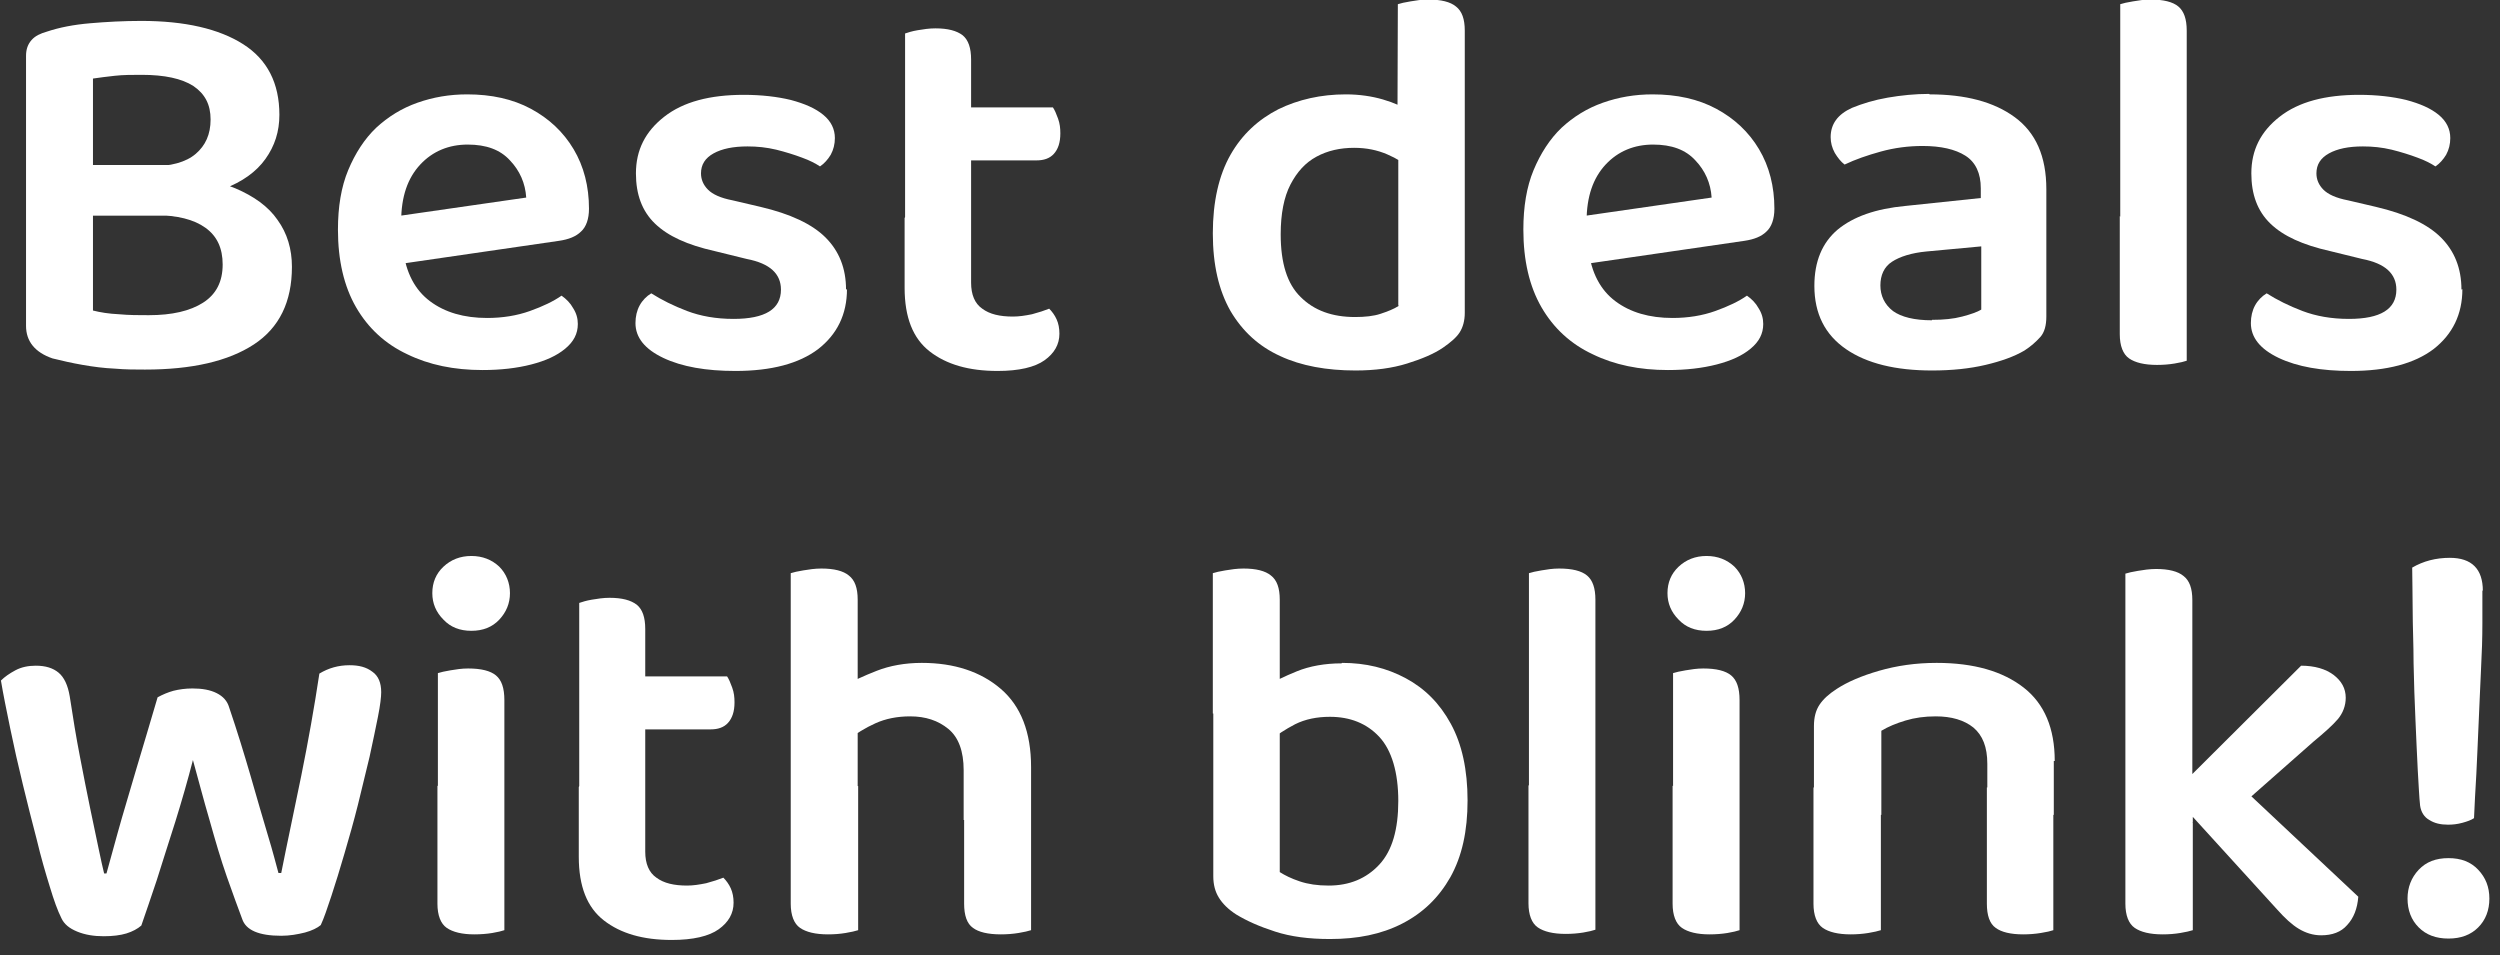 <svg width="123" height="47" viewBox="0 0 123 47" fill="none" xmlns="http://www.w3.org/2000/svg">
<rect x="0" y="0" width="123" height="47" fill="#333333" stroke="none"/>
<g clip-path="url(#clip0_15534_7788)">
<path d="M7.57 10.612L8.096 8.691C9.492 8.691 10.635 8.874 11.573 9.263C12.488 9.652 13.197 10.155 13.654 10.818C14.134 11.481 14.363 12.259 14.363 13.128C14.363 14.844 13.746 16.124 12.488 16.948C11.23 17.771 9.446 18.183 7.136 18.183C6.656 18.183 6.175 18.183 5.649 18.137C5.123 18.114 4.597 18.046 4.071 17.954C3.545 17.863 3.042 17.748 2.584 17.634C1.715 17.337 1.281 16.788 1.281 16.033V2.745C1.281 2.424 1.372 2.173 1.555 1.967C1.738 1.761 1.99 1.647 2.31 1.555C2.927 1.349 3.636 1.212 4.437 1.144C5.237 1.075 6.084 1.029 6.953 1.029C9.103 1.029 10.772 1.418 11.962 2.173C13.151 2.928 13.746 4.094 13.746 5.649C13.746 6.473 13.517 7.182 13.059 7.822C12.602 8.462 11.916 8.943 11.024 9.286C10.109 9.629 8.966 9.812 7.593 9.812L7.387 8.188C8.394 8.188 9.148 7.982 9.629 7.57C10.109 7.159 10.361 6.61 10.361 5.878C10.361 5.146 10.086 4.62 9.514 4.231C8.943 3.865 8.096 3.682 6.976 3.682C6.495 3.682 6.061 3.682 5.649 3.728C5.237 3.774 4.872 3.82 4.574 3.865V15.278C4.94 15.37 5.352 15.438 5.855 15.461C6.335 15.507 6.838 15.507 7.319 15.507C8.462 15.507 9.354 15.301 9.995 14.889C10.635 14.478 10.955 13.86 10.955 13.014C10.955 12.213 10.681 11.619 10.109 11.207C9.537 10.795 8.714 10.589 7.639 10.589L7.57 10.612ZM10.018 8.119V10.612H3.408V8.119H9.995H10.018Z" fill="white"/>
<path d="M18.732 13.105L18.594 10.772L25.89 9.72C25.845 9.011 25.57 8.394 25.09 7.891C24.61 7.364 23.923 7.113 23.009 7.113C22.094 7.113 21.293 7.433 20.676 8.096C20.058 8.76 19.738 9.674 19.738 10.887L19.829 12.259C19.967 13.425 20.424 14.272 21.156 14.82C21.888 15.369 22.826 15.644 23.969 15.644C24.724 15.644 25.433 15.53 26.073 15.301C26.714 15.072 27.24 14.82 27.628 14.546C27.857 14.706 28.063 14.912 28.2 15.164C28.36 15.415 28.429 15.667 28.429 15.941C28.429 16.422 28.223 16.81 27.811 17.153C27.4 17.497 26.851 17.748 26.142 17.931C25.433 18.114 24.632 18.206 23.74 18.206C22.345 18.206 21.11 17.954 20.035 17.428C18.96 16.925 18.114 16.147 17.519 15.118C16.925 14.089 16.627 12.808 16.627 11.298C16.627 10.178 16.788 9.194 17.131 8.371C17.474 7.547 17.931 6.838 18.503 6.29C19.098 5.741 19.761 5.329 20.538 5.054C21.316 4.78 22.116 4.643 22.986 4.643C24.175 4.643 25.227 4.872 26.119 5.352C27.011 5.832 27.72 6.495 28.223 7.342C28.726 8.188 28.978 9.171 28.978 10.269C28.978 10.772 28.841 11.161 28.589 11.39C28.337 11.641 27.972 11.779 27.514 11.847L18.709 13.128L18.732 13.105Z" fill="white"/>
<path d="M41.671 14.226C41.671 15.461 41.191 16.444 40.253 17.176C39.315 17.885 37.966 18.251 36.182 18.251C34.741 18.251 33.552 18.045 32.637 17.611C31.722 17.176 31.265 16.605 31.265 15.896C31.265 15.575 31.333 15.278 31.471 15.026C31.608 14.775 31.814 14.569 32.042 14.432C32.545 14.752 33.14 15.049 33.803 15.301C34.467 15.552 35.221 15.69 36.09 15.69C37.646 15.69 38.423 15.209 38.423 14.249C38.423 13.86 38.286 13.54 38.012 13.288C37.737 13.037 37.325 12.854 36.731 12.739L35.153 12.351C33.826 12.053 32.866 11.619 32.225 11.001C31.585 10.383 31.288 9.56 31.288 8.531C31.288 7.387 31.745 6.473 32.683 5.741C33.62 5.009 34.924 4.666 36.594 4.666C37.463 4.666 38.24 4.757 38.904 4.917C39.59 5.1 40.116 5.329 40.505 5.649C40.894 5.969 41.076 6.358 41.076 6.793C41.076 7.09 41.008 7.365 40.871 7.616C40.733 7.845 40.55 8.051 40.344 8.188C40.139 8.051 39.841 7.891 39.453 7.753C39.087 7.616 38.652 7.479 38.195 7.365C37.714 7.25 37.257 7.204 36.777 7.204C36.068 7.204 35.519 7.319 35.107 7.547C34.695 7.776 34.489 8.096 34.489 8.531C34.489 8.828 34.604 9.103 34.833 9.331C35.061 9.56 35.45 9.743 36.045 9.857L37.417 10.178C38.881 10.521 39.956 11.024 40.619 11.687C41.282 12.351 41.625 13.197 41.625 14.249L41.671 14.226Z" fill="white"/>
<path d="M47.778 11.413H44.53V1.647C44.667 1.601 44.873 1.532 45.148 1.487C45.422 1.441 45.719 1.395 46.017 1.395C46.634 1.395 47.069 1.51 47.366 1.738C47.641 1.967 47.778 2.356 47.778 2.928V11.413ZM44.53 10.681H47.778V13.906C47.778 14.5 47.961 14.935 48.327 15.187C48.693 15.461 49.196 15.575 49.836 15.575C50.134 15.575 50.431 15.53 50.774 15.461C51.117 15.37 51.392 15.278 51.62 15.187C51.758 15.324 51.895 15.507 51.986 15.713C52.078 15.918 52.123 16.147 52.123 16.422C52.123 16.948 51.872 17.382 51.392 17.725C50.911 18.068 50.134 18.251 49.082 18.251C47.664 18.251 46.566 17.931 45.742 17.291C44.919 16.65 44.507 15.621 44.507 14.157V10.727L44.53 10.681ZM46.497 7.891V5.283H51.803C51.895 5.42 51.963 5.581 52.055 5.832C52.146 6.084 52.169 6.312 52.169 6.564C52.169 7.021 52.055 7.342 51.849 7.57C51.643 7.799 51.346 7.891 51.003 7.891H46.497Z" fill="white"/>
<path d="M68.796 15.026V6.495H72.067V15.392C72.067 15.781 71.976 16.101 71.816 16.353C71.656 16.605 71.358 16.856 70.992 17.108C70.558 17.405 69.963 17.657 69.231 17.885C68.499 18.114 67.653 18.228 66.692 18.228C65.274 18.228 64.016 18 62.987 17.519C61.935 17.039 61.135 16.307 60.54 15.301C59.968 14.294 59.671 13.037 59.671 11.481C59.671 9.926 59.968 8.622 60.54 7.616C61.112 6.61 61.912 5.878 62.896 5.375C63.879 4.894 65 4.643 66.212 4.643C66.875 4.643 67.493 4.734 68.042 4.894C68.591 5.055 69.048 5.26 69.391 5.489V8.302C69.094 8.028 68.728 7.799 68.248 7.593C67.767 7.387 67.241 7.273 66.624 7.273C65.938 7.273 65.32 7.41 64.771 7.708C64.222 8.005 63.811 8.462 63.49 9.08C63.17 9.697 63.01 10.521 63.01 11.527C63.01 12.945 63.33 13.974 63.994 14.615C64.657 15.278 65.549 15.598 66.669 15.598C67.15 15.598 67.584 15.553 67.927 15.438C68.27 15.324 68.568 15.209 68.819 15.049L68.796 15.026ZM72.067 7.159H68.751L68.774 0.206C68.911 0.16 69.117 0.114 69.391 0.069C69.666 0.023 69.94 -0.023 70.26 -0.023C70.901 -0.023 71.358 0.091 71.633 0.32C71.93 0.549 72.067 0.938 72.067 1.509V7.182V7.159Z" fill="white"/>
<path d="M77.053 13.105L76.916 10.772L84.212 9.72C84.166 9.011 83.892 8.394 83.412 7.891C82.931 7.364 82.245 7.113 81.33 7.113C80.415 7.113 79.615 7.433 78.997 8.096C78.38 8.76 78.06 9.674 78.06 10.887L78.151 12.259C78.288 13.425 78.746 14.272 79.478 14.82C80.21 15.369 81.147 15.644 82.291 15.644C83.046 15.644 83.755 15.53 84.395 15.301C85.035 15.072 85.561 14.82 85.95 14.546C86.179 14.706 86.385 14.912 86.522 15.164C86.682 15.415 86.751 15.667 86.751 15.941C86.751 16.422 86.545 16.81 86.133 17.153C85.722 17.497 85.173 17.748 84.464 17.931C83.755 18.114 82.954 18.206 82.062 18.206C80.667 18.206 79.432 17.954 78.357 17.428C77.282 16.925 76.436 16.147 75.841 15.118C75.246 14.089 74.949 12.808 74.949 11.298C74.949 10.178 75.109 9.194 75.452 8.371C75.796 7.547 76.253 6.838 76.825 6.29C77.419 5.741 78.083 5.329 78.86 5.054C79.638 4.78 80.438 4.643 81.307 4.643C82.497 4.643 83.549 4.872 84.441 5.352C85.333 5.832 86.042 6.495 86.545 7.342C87.048 8.188 87.3 9.171 87.3 10.269C87.3 10.772 87.162 11.161 86.911 11.39C86.659 11.641 86.293 11.779 85.836 11.847L77.031 13.128L77.053 13.105Z" fill="white"/>
<path d="M94.939 4.643C96.7 4.643 98.095 5.009 99.125 5.764C100.154 6.518 100.68 7.685 100.68 9.309V15.575C100.68 16.01 100.588 16.353 100.383 16.582C100.177 16.81 99.925 17.039 99.605 17.245C99.102 17.542 98.461 17.771 97.684 17.954C96.906 18.137 96.037 18.228 95.053 18.228C93.27 18.228 91.852 17.885 90.822 17.176C89.793 16.467 89.267 15.438 89.267 14.066C89.267 12.854 89.656 11.939 90.411 11.298C91.188 10.658 92.286 10.269 93.75 10.132L97.455 9.743V9.263C97.455 8.531 97.203 7.982 96.7 7.662C96.197 7.342 95.488 7.182 94.596 7.182C93.887 7.182 93.201 7.273 92.538 7.456C91.874 7.639 91.28 7.845 90.754 8.096C90.571 7.959 90.411 7.753 90.273 7.525C90.136 7.273 90.068 7.022 90.068 6.747C90.068 6.107 90.411 5.626 91.12 5.306C91.623 5.1 92.218 4.917 92.881 4.803C93.544 4.689 94.23 4.62 94.916 4.62L94.939 4.643ZM95.053 15.736C95.625 15.736 96.106 15.69 96.54 15.575C96.975 15.461 97.295 15.347 97.478 15.232V12.122L94.779 12.373C94.047 12.442 93.475 12.625 93.087 12.877C92.698 13.128 92.515 13.54 92.515 14.043C92.515 14.546 92.721 14.981 93.132 15.301C93.544 15.598 94.184 15.758 95.053 15.758V15.736Z" fill="white"/>
<path d="M107.587 12.511L104.316 12.351V0.206C104.454 0.16 104.659 0.114 104.934 0.069C105.208 0.023 105.483 -0.023 105.803 -0.023C106.443 -0.023 106.901 0.091 107.175 0.32C107.45 0.549 107.587 0.938 107.587 1.509V12.511ZM104.316 10.658L107.587 10.818V17.748C107.45 17.794 107.267 17.84 106.992 17.885C106.718 17.931 106.42 17.954 106.123 17.954C105.506 17.954 105.048 17.84 104.751 17.634C104.454 17.428 104.293 17.016 104.293 16.444V10.635L104.316 10.658Z" fill="white"/>
<path d="M121.149 14.226C121.149 15.461 120.669 16.444 119.731 17.176C118.793 17.885 117.444 18.251 115.66 18.251C114.219 18.251 113.03 18.045 112.115 17.611C111.2 17.176 110.743 16.605 110.743 15.896C110.743 15.575 110.811 15.278 110.949 15.026C111.086 14.775 111.292 14.569 111.52 14.432C112.023 14.752 112.618 15.049 113.281 15.301C113.945 15.552 114.699 15.69 115.569 15.69C117.124 15.69 117.901 15.209 117.901 14.249C117.901 13.86 117.764 13.54 117.49 13.288C117.215 13.037 116.804 12.854 116.209 12.739L114.631 12.351C113.304 12.053 112.344 11.619 111.703 11.001C111.063 10.383 110.766 9.56 110.766 8.531C110.766 7.387 111.223 6.473 112.161 5.741C113.098 5.009 114.402 4.666 116.072 4.666C116.941 4.666 117.718 4.757 118.382 4.917C119.068 5.1 119.594 5.329 119.983 5.649C120.371 5.969 120.554 6.358 120.554 6.793C120.554 7.09 120.486 7.365 120.349 7.616C120.211 7.845 120.028 8.051 119.823 8.188C119.617 8.051 119.319 7.891 118.931 7.753C118.565 7.616 118.13 7.479 117.673 7.365C117.192 7.25 116.735 7.204 116.255 7.204C115.546 7.204 114.997 7.319 114.585 7.547C114.173 7.776 113.968 8.096 113.968 8.531C113.968 8.828 114.082 9.103 114.311 9.331C114.539 9.56 114.928 9.743 115.523 9.857L116.895 10.178C118.359 10.521 119.434 11.024 120.097 11.687C120.76 12.351 121.103 13.197 121.103 14.249L121.149 14.226Z" fill="white"/>
<path d="M9.492 37.394C9.24 38.378 8.943 39.407 8.623 40.436C8.302 41.465 7.982 42.426 7.708 43.318C7.41 44.21 7.159 44.942 6.953 45.537C6.77 45.697 6.518 45.834 6.221 45.925C5.924 46.017 5.535 46.063 5.1 46.063C4.62 46.063 4.186 45.994 3.797 45.834C3.408 45.674 3.156 45.468 3.019 45.171C2.836 44.805 2.653 44.302 2.447 43.615C2.242 42.952 2.013 42.175 1.807 41.305C1.578 40.436 1.35 39.522 1.121 38.584C0.892 37.646 0.686 36.731 0.503 35.839C0.32 34.947 0.16 34.17 0.046 33.483C0.229 33.3 0.458 33.14 0.755 32.98C1.052 32.82 1.395 32.752 1.761 32.752C2.242 32.752 2.607 32.866 2.882 33.095C3.156 33.323 3.339 33.712 3.431 34.261C3.591 35.313 3.751 36.297 3.934 37.234C4.117 38.172 4.277 39.018 4.437 39.773C4.597 40.528 4.735 41.191 4.849 41.74C4.963 42.289 5.055 42.701 5.123 42.975H5.238C5.352 42.563 5.535 41.9 5.787 40.985C6.038 40.07 6.358 39.041 6.701 37.852C7.045 36.685 7.41 35.496 7.754 34.307C8.005 34.17 8.28 34.055 8.531 33.987C8.806 33.918 9.126 33.872 9.469 33.872C9.949 33.872 10.338 33.941 10.658 34.101C10.978 34.261 11.184 34.49 11.276 34.81C11.665 35.954 12.008 37.074 12.328 38.172C12.648 39.27 12.922 40.253 13.174 41.077C13.426 41.9 13.586 42.541 13.7 42.952H13.837C14.135 41.443 14.478 39.864 14.821 38.172C15.164 36.48 15.461 34.81 15.713 33.14C16.17 32.866 16.651 32.729 17.199 32.729C17.657 32.729 18.023 32.82 18.32 33.049C18.617 33.255 18.755 33.598 18.755 34.055C18.755 34.284 18.709 34.696 18.595 35.267C18.48 35.839 18.343 36.502 18.183 37.234C18 37.966 17.817 38.767 17.611 39.59C17.405 40.413 17.177 41.214 16.948 41.992C16.719 42.769 16.513 43.455 16.307 44.073C16.102 44.69 15.941 45.171 15.781 45.514C15.621 45.651 15.347 45.788 15.004 45.88C14.638 45.971 14.249 46.04 13.837 46.04C12.739 46.04 12.099 45.765 11.916 45.216C11.71 44.667 11.459 43.981 11.161 43.135C10.864 42.289 10.59 41.351 10.315 40.368C10.018 39.361 9.766 38.378 9.492 37.394Z" fill="white"/>
<path d="M21.27 29.184C21.27 28.658 21.453 28.223 21.819 27.88C22.185 27.537 22.642 27.354 23.191 27.354C23.74 27.354 24.198 27.537 24.564 27.88C24.907 28.223 25.09 28.68 25.09 29.184C25.09 29.687 24.907 30.121 24.564 30.487C24.22 30.853 23.763 31.036 23.191 31.036C22.619 31.036 22.162 30.853 21.819 30.487C21.453 30.121 21.27 29.687 21.27 29.184ZM24.815 40.345H21.544V33.117C21.682 33.072 21.887 33.026 22.162 32.98C22.436 32.935 22.711 32.889 23.031 32.889C23.672 32.889 24.129 33.003 24.403 33.232C24.678 33.461 24.815 33.849 24.815 34.444V40.345ZM21.544 38.675H24.815V45.765C24.678 45.811 24.495 45.857 24.22 45.903C23.946 45.948 23.649 45.971 23.328 45.971C22.734 45.971 22.276 45.857 21.979 45.651C21.682 45.445 21.522 45.033 21.522 44.462V38.652L21.544 38.675Z" fill="white"/>
<path d="M31.746 39.407H28.498V29.664C28.636 29.618 28.841 29.55 29.116 29.504C29.39 29.458 29.688 29.412 29.985 29.412C30.603 29.412 31.037 29.527 31.334 29.756C31.609 29.984 31.746 30.373 31.746 30.945V39.43V39.407ZM28.498 38.675H31.746V41.9C31.746 42.495 31.929 42.929 32.295 43.181C32.661 43.455 33.164 43.57 33.805 43.57C34.102 43.57 34.399 43.524 34.742 43.455C35.085 43.364 35.36 43.272 35.589 43.181C35.726 43.318 35.863 43.501 35.955 43.707C36.046 43.913 36.092 44.142 36.092 44.416C36.092 44.942 35.84 45.377 35.36 45.72C34.88 46.063 34.102 46.246 33.05 46.246C31.632 46.246 30.534 45.925 29.711 45.285C28.887 44.645 28.476 43.615 28.476 42.152V38.721L28.498 38.675ZM30.465 35.885V33.278H35.772C35.863 33.415 35.932 33.575 36.023 33.827C36.115 34.078 36.138 34.307 36.138 34.559C36.138 35.016 36.023 35.336 35.817 35.565C35.611 35.794 35.314 35.885 34.971 35.885H30.465Z" fill="white"/>
<path d="M42.221 40.345H38.904V28.2C39.041 28.154 39.247 28.109 39.522 28.063C39.796 28.017 40.094 27.972 40.414 27.972C41.031 27.972 41.489 28.086 41.763 28.315C42.06 28.543 42.198 28.932 42.198 29.504V40.345H42.221ZM38.904 38.675H42.221V45.765C42.083 45.811 41.878 45.857 41.603 45.903C41.329 45.948 41.054 45.971 40.734 45.971C40.117 45.971 39.659 45.857 39.362 45.651C39.064 45.445 38.904 45.033 38.904 44.462V38.652V38.675ZM50.729 40.345H47.412V37.898C47.412 36.96 47.161 36.274 46.658 35.862C46.154 35.45 45.537 35.245 44.782 35.245C44.142 35.245 43.57 35.359 43.067 35.588C42.564 35.816 42.106 36.091 41.718 36.434L41.512 33.758C41.946 33.506 42.495 33.255 43.136 33.003C43.776 32.752 44.531 32.614 45.354 32.614C46.955 32.614 48.259 33.049 49.242 33.895C50.226 34.742 50.729 36.022 50.729 37.738V40.345ZM47.412 38.698H50.729V45.765C50.592 45.811 50.386 45.857 50.111 45.903C49.837 45.948 49.539 45.971 49.242 45.971C48.602 45.971 48.144 45.857 47.87 45.651C47.572 45.445 47.435 45.033 47.435 44.462V38.698H47.412Z" fill="white"/>
<path d="M62.987 35.107H59.671V28.2C59.808 28.154 60.014 28.109 60.288 28.063C60.563 28.017 60.86 27.972 61.18 27.972C61.798 27.972 62.255 28.086 62.53 28.315C62.827 28.543 62.964 28.932 62.964 29.504V35.107H62.987ZM66.029 32.614C67.196 32.614 68.225 32.866 69.162 33.369C70.1 33.872 70.832 34.604 71.381 35.611C71.93 36.617 72.204 37.875 72.204 39.384C72.204 40.894 71.93 42.129 71.358 43.158C70.786 44.164 70.009 44.919 68.98 45.445C67.95 45.971 66.784 46.2 65.434 46.2C64.405 46.2 63.513 46.086 62.736 45.834C61.958 45.583 61.34 45.308 60.815 44.988C60.426 44.736 60.151 44.462 59.968 44.164C59.785 43.867 59.694 43.524 59.694 43.112V34.353H62.964V42.907C63.216 43.067 63.536 43.227 63.948 43.364C64.359 43.501 64.817 43.57 65.366 43.57C66.395 43.57 67.218 43.227 67.859 42.541C68.499 41.854 68.796 40.802 68.796 39.407C68.796 38.012 68.476 36.914 67.859 36.251C67.241 35.588 66.418 35.267 65.434 35.267C64.794 35.267 64.222 35.382 63.719 35.633C63.239 35.885 62.804 36.16 62.484 36.457L62.278 33.781C62.667 33.529 63.193 33.278 63.811 33.026C64.428 32.775 65.183 32.637 66.006 32.637L66.029 32.614Z" fill="white"/>
<path d="M78.494 40.505L75.224 40.345V28.2C75.361 28.154 75.567 28.109 75.841 28.063C76.115 28.017 76.39 27.972 76.71 27.972C77.351 27.972 77.808 28.086 78.082 28.315C78.357 28.543 78.494 28.932 78.494 29.504V40.505ZM75.224 38.652L78.494 38.812V45.742C78.357 45.788 78.174 45.834 77.9 45.88C77.625 45.925 77.328 45.948 77.03 45.948C76.413 45.948 75.955 45.834 75.658 45.628C75.361 45.422 75.201 45.011 75.201 44.439V38.63L75.224 38.652Z" fill="white"/>
<path d="M82.04 29.184C82.04 28.658 82.224 28.223 82.589 27.88C82.955 27.537 83.413 27.354 83.962 27.354C84.511 27.354 84.968 27.537 85.334 27.88C85.677 28.223 85.86 28.68 85.86 29.184C85.86 29.687 85.677 30.121 85.334 30.487C84.991 30.853 84.534 31.036 83.962 31.036C83.39 31.036 82.933 30.853 82.589 30.487C82.224 30.121 82.04 29.687 82.04 29.184ZM85.586 40.345H82.315V33.117C82.452 33.072 82.658 33.026 82.933 32.98C83.207 32.935 83.481 32.889 83.802 32.889C84.442 32.889 84.899 33.003 85.174 33.232C85.448 33.461 85.586 33.849 85.586 34.444V40.345ZM82.315 38.675H85.586V45.765C85.448 45.811 85.265 45.857 84.991 45.903C84.716 45.948 84.419 45.971 84.099 45.971C83.504 45.971 83.047 45.857 82.749 45.651C82.452 45.445 82.292 45.033 82.292 44.462V38.652L82.315 38.675Z" fill="white"/>
<path d="M101.047 37.44V40.093H97.776V37.577C97.776 36.754 97.548 36.182 97.09 35.794C96.633 35.428 96.015 35.245 95.238 35.245C94.689 35.245 94.209 35.313 93.751 35.45C93.294 35.588 92.905 35.748 92.562 35.954V40.093H89.246V35.725C89.246 35.29 89.337 34.947 89.52 34.673C89.703 34.398 89.977 34.147 90.366 33.895C90.892 33.552 91.578 33.255 92.448 33.003C93.317 32.752 94.254 32.614 95.284 32.614C97.113 32.614 98.531 33.026 99.561 33.827C100.59 34.627 101.093 35.839 101.093 37.44H101.047ZM89.223 38.744H92.539V45.765C92.402 45.811 92.196 45.857 91.921 45.903C91.647 45.948 91.35 45.971 91.052 45.971C90.435 45.971 89.977 45.857 89.68 45.651C89.383 45.445 89.223 45.033 89.223 44.462V38.744ZM97.754 38.744H101.024V45.765C100.887 45.811 100.704 45.857 100.407 45.903C100.132 45.948 99.835 45.971 99.538 45.971C98.92 45.971 98.463 45.857 98.188 45.651C97.891 45.445 97.754 45.033 97.754 44.462V38.744Z" fill="white"/>
<path d="M107.886 40.459L104.569 40.299V28.223C104.707 28.177 104.912 28.132 105.187 28.086C105.461 28.04 105.759 27.994 106.079 27.994C106.696 27.994 107.154 28.109 107.428 28.337C107.726 28.566 107.863 28.955 107.863 29.527V40.482L107.886 40.459ZM104.569 38.607L107.886 38.767V45.765C107.748 45.811 107.543 45.857 107.268 45.903C106.994 45.948 106.719 45.971 106.399 45.971C105.782 45.971 105.324 45.857 105.027 45.651C104.729 45.445 104.569 45.033 104.569 44.462V38.607ZM109.372 40.413L107.085 38.858L113.215 32.752C113.878 32.752 114.427 32.912 114.816 33.209C115.204 33.506 115.41 33.872 115.41 34.33C115.41 34.719 115.273 35.084 115.022 35.382C114.77 35.679 114.358 36.045 113.832 36.48L109.372 40.413ZM107.154 39.361L109.67 38.149L116.028 44.119C115.982 44.713 115.799 45.171 115.479 45.514C115.182 45.857 114.747 46.017 114.198 46.017C113.809 46.017 113.443 45.903 113.1 45.697C112.757 45.491 112.414 45.171 112.025 44.736L107.131 39.361H107.154Z" fill="white"/>
<path d="M118.451 44.21C118.451 43.661 118.634 43.181 119 42.792C119.366 42.403 119.846 42.22 120.464 42.22C121.081 42.22 121.562 42.403 121.928 42.792C122.294 43.181 122.477 43.638 122.477 44.21C122.477 44.782 122.294 45.262 121.928 45.628C121.562 45.994 121.081 46.177 120.464 46.177C119.846 46.177 119.366 45.994 119 45.628C118.634 45.262 118.451 44.782 118.451 44.21ZM122.133 29.046C122.133 29.435 122.133 29.984 122.133 30.67C122.133 31.356 122.111 32.111 122.065 32.957C122.019 33.804 121.996 34.65 121.95 35.542C121.905 36.434 121.882 37.28 121.836 38.081C121.79 38.904 121.745 39.613 121.722 40.253C121.585 40.345 121.402 40.413 121.15 40.482C120.898 40.551 120.67 40.574 120.441 40.574C120.075 40.574 119.778 40.505 119.526 40.345C119.275 40.208 119.114 39.956 119.069 39.636C119.023 39.224 119 38.629 118.954 37.898C118.909 37.143 118.886 36.319 118.84 35.405C118.794 34.49 118.771 33.575 118.748 32.637C118.748 31.699 118.703 30.808 118.703 29.984C118.703 29.161 118.68 28.475 118.68 27.926C119.229 27.605 119.846 27.445 120.532 27.445C121.607 27.445 122.156 27.994 122.156 29.069L122.133 29.046Z" fill="white"/>
</g>
<defs>
<clipPath id="clip0_15534_7788">
<rect width="122.476" height="46.2" fill="white"/>
</clipPath>
</defs>
</svg>
